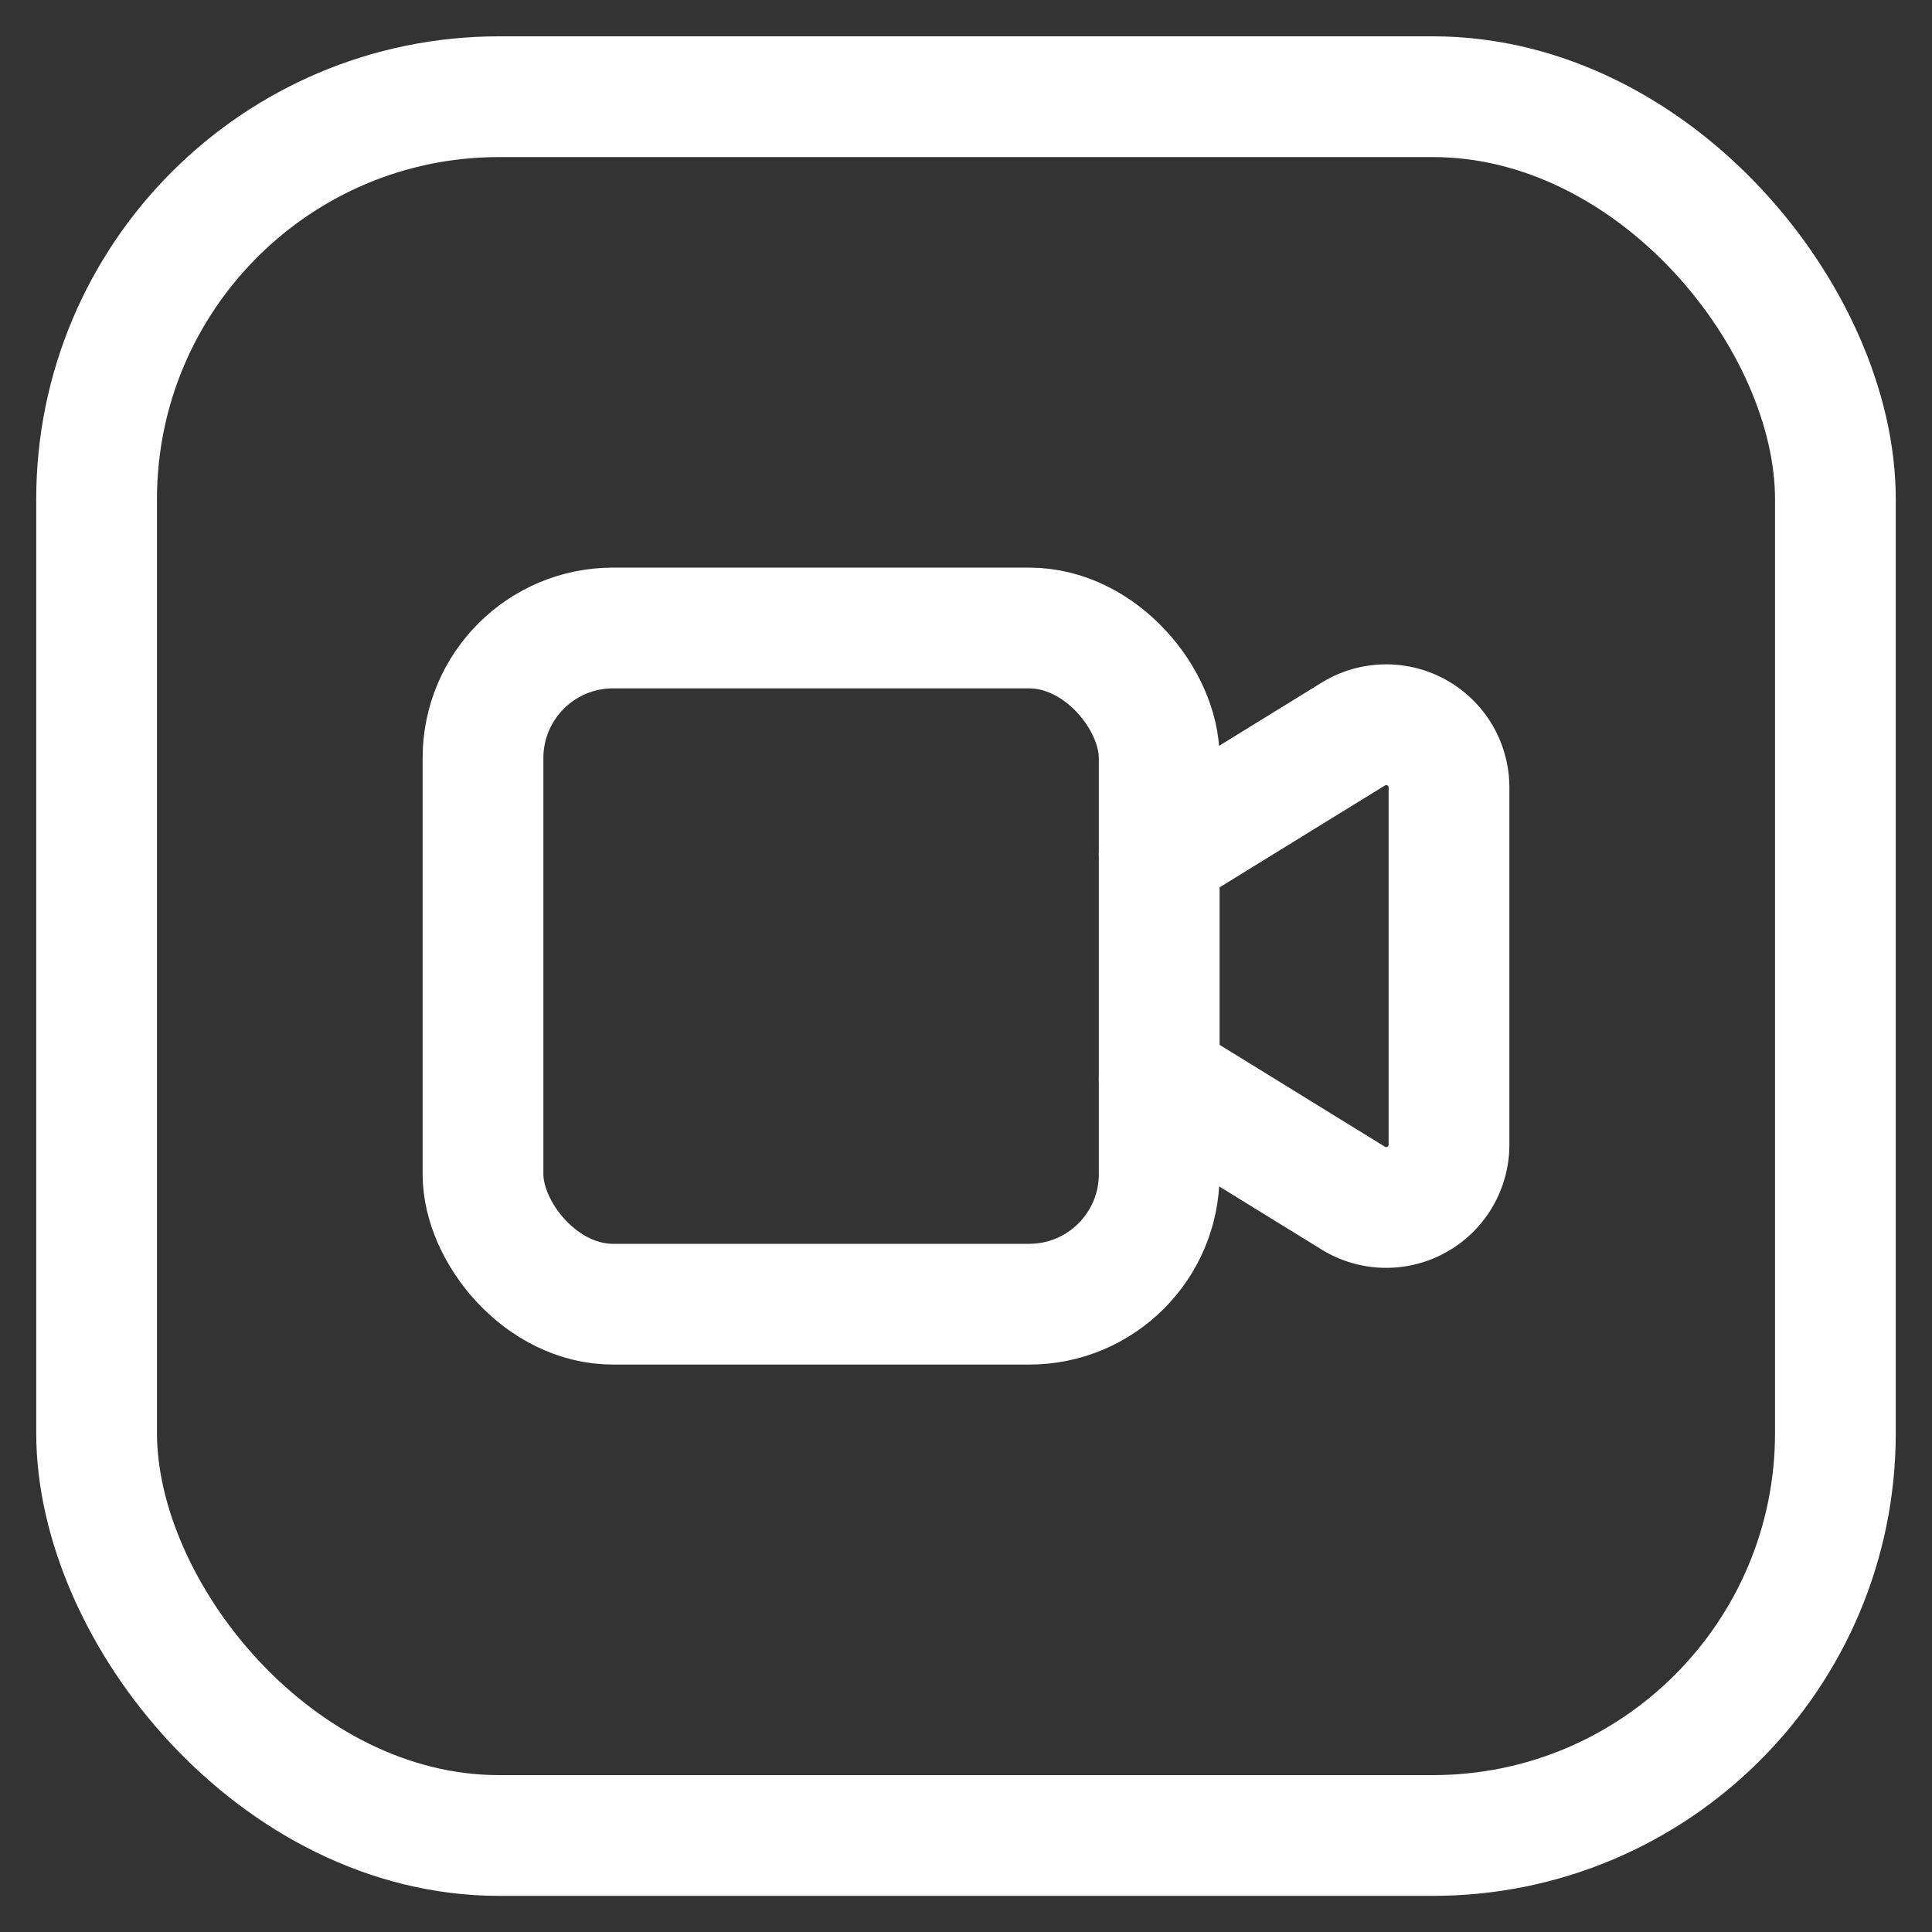 <svg width="20" height="20" viewBox="0 0 20 20" xmlns="http://www.w3.org/2000/svg">
    <rect x="0" y="0" width="20" height="20" fill="#333333" stroke="none"/>
    <g transform="translate(1 1.001)" stroke="#FFF" stroke-width="1.25" fill="none" fill-rule="evenodd" stroke-linecap="round" stroke-linejoin="round">
        <rect x="4" y="5.5" width="7" height="7" rx="1.346"/>
        <path d="m11 10.164 2.009 1.238A.65.65 0 0 0 14 10.85V7.151a.65.65 0 0 0-.991-.553L11 7.836"/>
        <rect width="18" height="18" rx="4.167"/>
    </g>
</svg>
